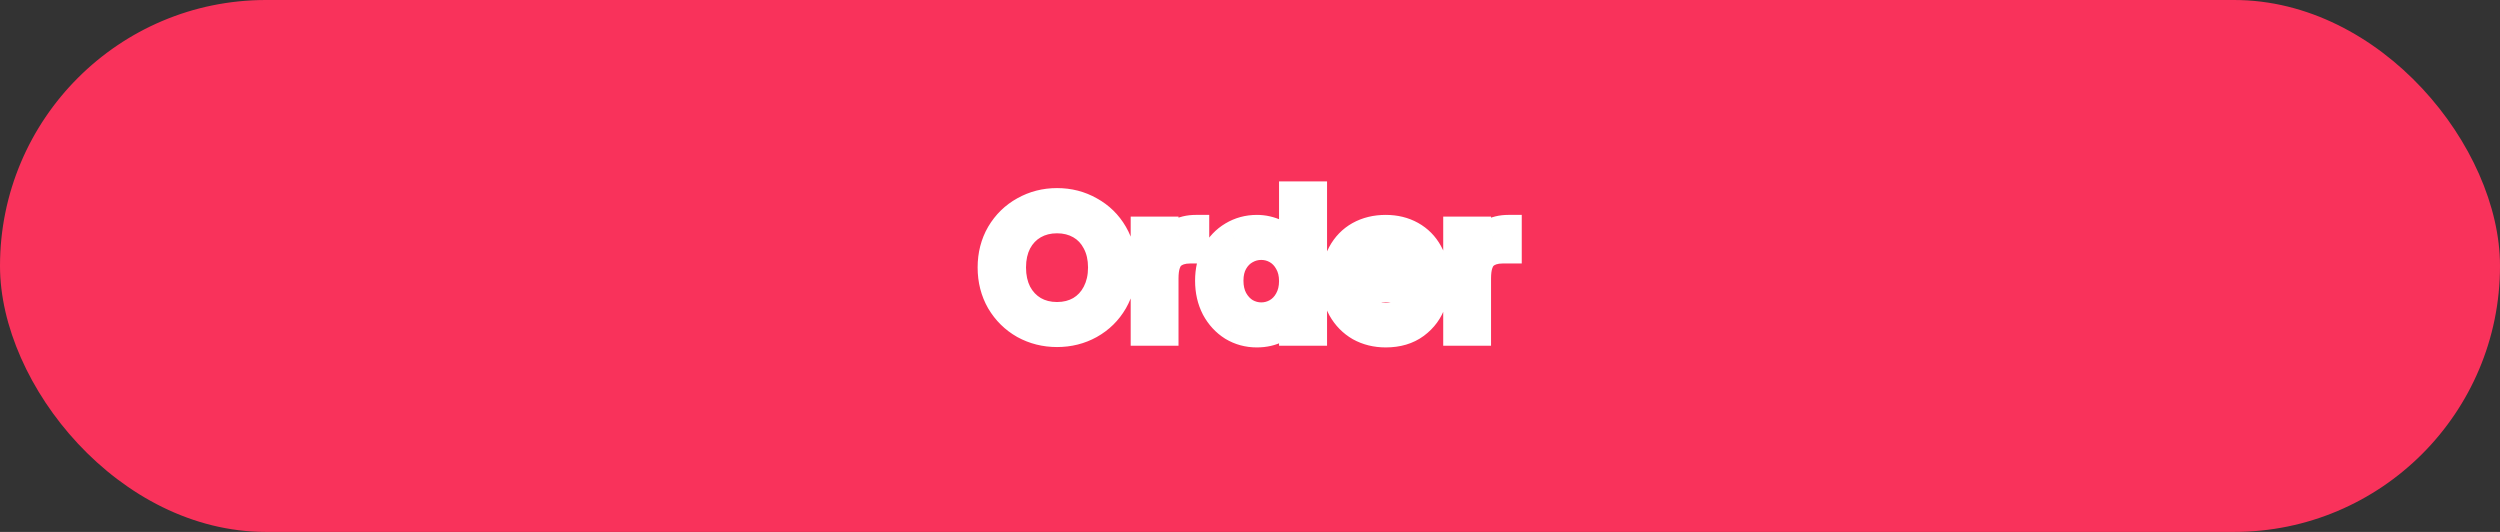 <svg width="188" height="40" viewBox="0 0 188 40" fill="none" xmlns="http://www.w3.org/2000/svg">
<rect x="0" y="0" width="188" height="40" fill="#333333" stroke="none"/>
<rect width="188" height="40" rx="20" fill="#F9325B"/>
<path d="M76.982 24.468L76.488 25.338L76.495 25.341L76.501 25.345L76.982 24.468ZM75.176 22.69L74.308 23.187L74.312 23.194L74.316 23.2L75.176 22.69ZM75.176 17.552L74.316 17.042L74.311 17.05L75.176 17.552ZM76.982 15.788L77.468 16.662L77.471 16.66L76.982 15.788ZM81.994 15.788L81.5 16.658L81.507 16.661L81.513 16.665L81.994 15.788ZM83.8 17.552L82.935 18.054L83.8 17.552ZM83.8 22.69L84.665 23.192L84.668 23.187L83.8 22.69ZM81.994 24.468L82.48 25.342L82.483 25.34L81.994 24.468ZM81.21 23.278L81.708 24.145L81.72 24.138L81.21 23.278ZM82.386 22.018L81.501 21.553L81.498 21.559L82.386 22.018ZM82.386 18.224L81.498 18.683L81.504 18.695L82.386 18.224ZM81.21 16.978L80.712 17.845H80.712L81.21 16.978ZM77.766 16.978L78.264 17.845L78.264 17.845L77.766 16.978ZM76.576 18.224L75.694 17.753L75.688 17.765L76.576 18.224ZM76.576 22.018L75.685 22.471L75.689 22.48L75.694 22.489L76.576 22.018ZM77.766 23.278L77.256 24.138L77.268 24.145L77.766 23.278ZM79.488 24.098C78.744 24.098 78.075 23.927 77.463 23.591L76.501 25.345C77.419 25.849 78.421 26.098 79.488 26.098V24.098ZM77.476 23.598C76.873 23.256 76.397 22.788 76.036 22.18L74.316 23.2C74.852 24.104 75.579 24.821 76.488 25.338L77.476 23.598ZM76.044 22.193C75.698 21.591 75.518 20.906 75.518 20.114H73.518C73.518 21.226 73.776 22.259 74.308 23.187L76.044 22.193ZM75.518 20.114C75.518 19.322 75.698 18.644 76.041 18.054L74.311 17.05C73.776 17.972 73.518 19.002 73.518 20.114H75.518ZM76.036 18.062C76.395 17.456 76.869 16.995 77.468 16.662L76.496 14.914C75.583 15.421 74.853 16.136 74.316 17.042L76.036 18.062ZM77.471 16.66C78.082 16.317 78.748 16.144 79.488 16.144V14.144C78.417 14.144 77.412 14.4 76.493 14.916L77.471 16.66ZM79.488 16.144C80.239 16.144 80.903 16.318 81.5 16.658L82.488 14.918C81.573 14.399 80.566 14.144 79.488 14.144V16.144ZM81.513 16.665C82.118 16.997 82.588 17.455 82.935 18.054L84.665 17.05C84.135 16.137 83.4 15.419 82.475 14.911L81.513 16.665ZM82.935 18.054C83.278 18.644 83.458 19.322 83.458 20.114H85.458C85.458 19.002 85.2 17.972 84.665 17.05L82.935 18.054ZM83.458 20.114C83.458 20.906 83.278 21.591 82.932 22.193L84.668 23.187C85.2 22.259 85.458 21.226 85.458 20.114H83.458ZM82.935 22.188C82.587 22.789 82.115 23.254 81.505 23.596L82.483 25.34C83.404 24.824 84.136 24.103 84.665 23.192L82.935 22.188ZM81.508 23.594C80.909 23.927 80.243 24.098 79.488 24.098V26.098C80.562 26.098 81.567 25.849 82.48 25.342L81.508 23.594ZM79.488 24.712C80.287 24.712 81.036 24.531 81.708 24.145L80.712 22.411C80.376 22.604 79.977 22.712 79.488 22.712V24.712ZM81.72 24.138C82.392 23.74 82.912 23.178 83.274 22.477L81.498 21.559C81.3 21.941 81.036 22.218 80.7 22.418L81.72 24.138ZM83.271 22.483C83.647 21.768 83.82 20.969 83.82 20.114H81.82C81.82 20.696 81.704 21.166 81.501 21.553L83.271 22.483ZM83.82 20.114C83.82 19.259 83.647 18.462 83.268 17.753L81.504 18.695C81.704 19.069 81.82 19.532 81.82 20.114H83.82ZM83.274 17.765C82.91 17.061 82.387 16.5 81.708 16.111L80.712 17.845C81.041 18.034 81.302 18.304 81.498 18.683L83.274 17.765ZM81.708 16.111C81.036 15.725 80.287 15.544 79.488 15.544V17.544C79.977 17.544 80.376 17.652 80.712 17.845L81.708 16.111ZM79.488 15.544C78.689 15.544 77.94 15.725 77.268 16.111L78.264 17.845C78.6 17.652 78.999 17.544 79.488 17.544V15.544ZM77.268 16.111C76.592 16.499 76.067 17.056 75.694 17.753L77.458 18.695C77.664 18.31 77.932 18.036 78.264 17.845L77.268 16.111ZM75.688 17.765C75.322 18.471 75.156 19.264 75.156 20.114H77.156C77.156 19.527 77.27 19.059 77.464 18.683L75.688 17.765ZM75.156 20.114C75.156 20.965 75.322 21.759 75.685 22.471L77.467 21.565C77.27 21.176 77.156 20.701 77.156 20.114H75.156ZM75.694 22.489C76.065 23.184 76.587 23.742 77.256 24.138L78.276 22.418C77.937 22.217 77.665 21.935 77.458 21.547L75.694 22.489ZM77.268 24.145C77.94 24.531 78.689 24.712 79.488 24.712V22.712C78.999 22.712 78.6 22.604 78.264 22.411L77.268 24.145ZM87.624 18.406H86.624V22.041L88.484 18.918L87.624 18.406ZM88.549 17.496L89.038 18.368L89.045 18.364L88.549 17.496ZM89.934 17.16H90.934V16.16H89.934V17.16ZM89.934 18.812V19.812H90.934V18.812H89.934ZM88.1 19.288L87.404 18.571L87.398 18.576L87.393 18.581L88.1 19.288ZM87.624 25V26H88.624V25H87.624ZM86.028 25H85.028V26H86.028V25ZM86.028 17.286V16.286H85.028V17.286H86.028ZM87.624 17.286H88.624V16.286H87.624V17.286ZM88.484 18.918C88.631 18.67 88.814 18.494 89.038 18.368L88.059 16.624C87.518 16.928 87.085 17.358 86.765 17.895L88.484 18.918ZM89.045 18.364C89.261 18.241 89.545 18.16 89.934 18.16V16.16C89.26 16.16 88.62 16.303 88.052 16.628L89.045 18.364ZM88.934 17.16V18.812H90.934V17.16H88.934ZM89.934 17.812H89.528V19.812H89.934V17.812ZM89.528 17.812C88.742 17.812 87.978 18.013 87.404 18.571L88.797 20.005C88.877 19.928 89.065 19.812 89.528 19.812V17.812ZM87.393 18.581C86.79 19.184 86.624 20.074 86.624 20.94H88.624C88.624 20.238 88.777 20.026 88.808 19.995L87.393 18.581ZM86.624 20.94V25H88.624V20.94H86.624ZM87.624 24H86.028V26H87.624V24ZM87.028 25V17.286H85.028V25H87.028ZM86.028 18.286H87.624V16.286H86.028V18.286ZM86.624 17.286V18.406H88.624V17.286H86.624ZM91.346 19.05L90.468 18.57L90.462 18.581L91.346 19.05ZM92.662 17.664L93.172 18.524L93.176 18.521L92.662 17.664ZM96.008 17.496L95.588 18.404L95.599 18.409L95.609 18.413L96.008 17.496ZM97.184 18.364L96.401 18.986L98.184 21.229V18.364H97.184ZM97.184 14.64V13.64H96.184V14.64H97.184ZM98.794 14.64H99.794V13.64H98.794V14.64ZM98.794 25V26H99.794V25H98.794ZM97.184 25H96.184V26H97.184V25ZM97.184 23.838H98.184V20.666L96.364 23.265L97.184 23.838ZM96.092 24.762L95.63 23.875L95.623 23.879L96.092 24.762ZM92.662 24.622L92.13 25.469L92.139 25.474L92.147 25.48L92.662 24.622ZM91.346 23.194L90.457 23.652L90.461 23.66L90.465 23.668L91.346 23.194ZM96.848 19.75L95.971 20.23L95.975 20.238L95.979 20.246L96.848 19.75ZM95.994 18.854L95.493 19.719L95.994 18.854ZM93.698 18.854L94.181 19.729L94.19 19.724L94.199 19.719L93.698 18.854ZM92.83 19.736L91.961 19.24L91.957 19.247L92.83 19.736ZM92.83 22.508L91.948 22.98L91.952 22.988L91.956 22.995L92.83 22.508ZM93.698 23.432L93.18 24.288L93.193 24.295L93.206 24.303L93.698 23.432ZM95.994 23.432L96.495 24.297L95.994 23.432ZM96.848 22.536L95.974 22.049L95.971 22.056L96.848 22.536ZM91.87 21.108C91.87 20.473 91.999 19.952 92.229 19.519L90.462 18.581C90.058 19.342 89.87 20.194 89.87 21.108H91.87ZM92.223 19.53C92.469 19.079 92.785 18.753 93.172 18.524L92.151 16.804C91.437 17.228 90.875 17.826 90.468 18.57L92.223 19.53ZM93.176 18.521C93.574 18.283 94.015 18.16 94.524 18.16V16.16C93.669 16.16 92.869 16.373 92.147 16.806L93.176 18.521ZM94.524 18.16C94.874 18.16 95.226 18.237 95.588 18.404L96.427 16.588C95.818 16.307 95.181 16.16 94.524 16.16V18.16ZM95.609 18.413C95.978 18.573 96.229 18.77 96.401 18.986L97.966 17.742C97.56 17.23 97.027 16.848 96.406 16.579L95.609 18.413ZM98.184 18.364V14.64H96.184V18.364H98.184ZM97.184 15.64H98.794V13.64H97.184V15.64ZM97.794 14.64V25H99.794V14.64H97.794ZM98.794 24H97.184V26H98.794V24ZM98.184 25V23.838H96.184V25H98.184ZM96.364 23.265C96.209 23.487 95.976 23.695 95.63 23.875L96.553 25.649C97.14 25.344 97.636 24.936 98.003 24.412L96.364 23.265ZM95.623 23.879C95.331 24.034 94.969 24.126 94.51 24.126V26.126C95.245 26.126 95.938 25.976 96.56 25.645L95.623 23.879ZM94.51 24.126C94.013 24.126 93.576 24.005 93.176 23.765L92.147 25.48C92.867 25.912 93.662 26.126 94.51 26.126V24.126ZM93.193 23.775C92.798 23.527 92.476 23.184 92.226 22.72L90.465 23.668C90.869 24.418 91.424 25.026 92.13 25.469L93.193 23.775ZM92.234 22.736C91.998 22.278 91.87 21.742 91.87 21.108H89.87C89.87 22.023 90.058 22.878 90.457 23.652L92.234 22.736ZM98.184 21.136C98.184 20.461 98.04 19.822 97.716 19.254L95.979 20.246C96.103 20.462 96.184 20.747 96.184 21.136H98.184ZM97.725 19.27C97.43 18.732 97.022 18.294 96.495 17.989L95.493 19.719C95.675 19.825 95.835 19.984 95.971 20.23L97.725 19.27ZM96.495 17.989C95.987 17.695 95.432 17.546 94.846 17.546V19.546C95.081 19.546 95.29 19.602 95.493 19.719L96.495 17.989ZM94.846 17.546C94.259 17.546 93.704 17.695 93.197 17.989L94.199 19.719C94.401 19.602 94.611 19.546 94.846 19.546V17.546ZM93.214 17.979C92.681 18.273 92.266 18.707 91.961 19.24L93.698 20.232C93.841 19.981 94.005 19.827 94.181 19.729L93.214 17.979ZM91.957 19.247C91.643 19.808 91.508 20.441 91.508 21.108H93.508C93.508 20.711 93.587 20.43 93.702 20.225L91.957 19.247ZM91.508 21.108C91.508 21.777 91.643 22.41 91.948 22.98L93.711 22.036C93.586 21.803 93.508 21.503 93.508 21.108H91.508ZM91.956 22.995C92.255 23.531 92.661 23.974 93.18 24.288L94.215 22.576C94.025 22.461 93.852 22.287 93.703 22.021L91.956 22.995ZM93.206 24.303C93.714 24.589 94.265 24.74 94.846 24.74V22.74C94.624 22.74 94.409 22.685 94.189 22.561L93.206 24.303ZM94.846 24.74C95.432 24.74 95.987 24.591 96.495 24.297L95.493 22.567C95.29 22.684 95.081 22.74 94.846 22.74V24.74ZM96.495 24.297C97.022 23.992 97.43 23.554 97.725 23.016L95.971 22.056C95.835 22.302 95.675 22.461 95.493 22.567L96.495 24.297ZM97.721 23.023C98.04 22.451 98.184 21.811 98.184 21.136H96.184C96.184 21.524 96.103 21.818 95.974 22.049L97.721 23.023ZM107.904 21.738V22.738H108.757L108.891 21.896L107.904 21.738ZM102.01 21.738V20.738H100.931L101.013 21.814L102.01 21.738ZM102.696 23.222L102.023 23.962L102.696 23.222ZM106.028 22.704V21.704H105.406L105.131 22.262L106.028 22.704ZM107.75 22.704L108.7 23.017L109.132 21.704H107.75V22.704ZM106.476 24.454L107.07 25.258L107.072 25.257L106.476 24.454ZM102.22 24.636L101.718 25.501L101.726 25.506L101.734 25.51L102.22 24.636ZM100.848 23.236L99.967 23.71L99.972 23.718L99.976 23.726L100.848 23.236ZM100.834 19.05L99.953 18.576L99.951 18.581L100.834 19.05ZM102.192 17.65L101.706 16.776L101.7 16.779L102.192 17.65ZM106.154 17.636L106.641 16.762V16.762L106.154 17.636ZM107.484 18.98L106.607 19.461L106.61 19.467L107.484 18.98ZM106.294 20.45V21.45H107.31L107.294 20.434L106.294 20.45ZM105.664 19.036L106.317 18.279L105.664 19.036ZM102.724 19.036L103.385 19.786L103.395 19.777L102.724 19.036ZM102.024 20.45L101.032 20.326L100.891 21.45H102.024V20.45ZM106.96 20.954C106.96 21.202 106.944 21.409 106.916 21.58L108.891 21.896C108.939 21.6 108.96 21.285 108.96 20.954H106.96ZM107.904 20.738H102.01V22.738H107.904V20.738ZM101.013 21.814C101.076 22.653 101.401 23.397 102.023 23.962L103.369 22.482C103.169 22.301 103.037 22.055 103.007 21.663L101.013 21.814ZM102.023 23.962C102.633 24.516 103.382 24.782 104.208 24.782V22.782C103.839 22.782 103.58 22.675 103.369 22.482L102.023 23.962ZM104.208 24.782C104.777 24.782 105.328 24.662 105.816 24.373C106.309 24.081 106.674 23.655 106.925 23.146L105.131 22.262C105.028 22.471 104.912 22.584 104.797 22.652C104.679 22.722 104.497 22.782 104.208 22.782V24.782ZM106.028 23.704H107.75V21.704H106.028V23.704ZM106.8 22.392C106.633 22.899 106.335 23.313 105.88 23.651L107.072 25.257C107.849 24.68 108.4 23.928 108.7 23.017L106.8 22.392ZM105.882 23.65C105.479 23.947 104.943 24.126 104.208 24.126V26.126C105.283 26.126 106.259 25.857 107.07 25.258L105.882 23.65ZM104.208 24.126C103.624 24.126 103.131 23.998 102.705 23.762L101.734 25.51C102.485 25.927 103.317 26.126 104.208 26.126V24.126ZM102.722 23.771C102.302 23.527 101.97 23.191 101.719 22.746L99.976 23.726C100.398 24.475 100.981 25.073 101.718 25.501L102.722 23.771ZM101.728 22.762C101.491 22.322 101.358 21.789 101.358 21.136H99.358C99.358 22.07 99.551 22.937 99.967 23.71L101.728 22.762ZM101.358 21.136C101.358 20.478 101.489 19.949 101.717 19.519L99.951 18.581C99.544 19.346 99.358 20.207 99.358 21.136H101.358ZM101.714 19.524C101.955 19.077 102.276 18.751 102.683 18.521L101.7 16.779C100.951 17.202 100.366 17.809 99.953 18.576L101.714 19.524ZM102.677 18.524C103.099 18.29 103.6 18.16 104.208 18.16V16.16C103.303 16.16 102.46 16.357 101.706 16.776L102.677 18.524ZM104.208 18.16C104.786 18.16 105.263 18.285 105.667 18.509L106.641 16.762C105.906 16.353 105.086 16.16 104.208 16.16V18.16ZM105.667 18.509C106.07 18.734 106.379 19.045 106.607 19.461L108.361 18.499C107.954 17.758 107.377 17.173 106.641 16.762L105.667 18.509ZM106.61 19.467C106.833 19.867 106.96 20.353 106.96 20.954H108.96C108.96 20.062 108.769 19.232 108.357 18.493L106.61 19.467ZM107.294 20.434C107.28 19.588 106.963 18.837 106.317 18.279L105.01 19.793C105.186 19.944 105.289 20.136 105.294 20.466L107.294 20.434ZM106.317 18.279C105.703 17.749 104.954 17.504 104.138 17.504V19.504C104.535 19.504 104.803 19.614 105.01 19.793L106.317 18.279ZM104.138 17.504C103.351 17.504 102.637 17.766 102.053 18.294L103.395 19.777C103.595 19.597 103.824 19.504 104.138 19.504V17.504ZM102.063 18.286C101.46 18.817 101.132 19.526 101.032 20.326L103.016 20.574C103.065 20.18 103.204 19.946 103.385 19.786L102.063 18.286ZM102.024 21.45H106.294V19.45H102.024V21.45ZM111.126 18.406H110.126V22.041L111.986 18.918L111.126 18.406ZM112.05 17.496L112.54 18.368L112.547 18.364L112.05 17.496ZM113.436 17.16H114.436V16.16H113.436V17.16ZM113.436 18.812V19.812H114.436V18.812H113.436ZM111.602 19.288L110.906 18.571L110.9 18.576L110.895 18.581L111.602 19.288ZM111.126 25V26H112.126V25H111.126ZM109.53 25H108.53V26H109.53V25ZM109.53 17.286V16.286H108.53V17.286H109.53ZM111.126 17.286H112.126V16.286H111.126V17.286ZM111.986 18.918C112.133 18.67 112.316 18.494 112.54 18.368L111.561 16.624C111.02 16.928 110.586 17.358 110.267 17.895L111.986 18.918ZM112.547 18.364C112.763 18.241 113.047 18.16 113.436 18.16V16.16C112.762 16.16 112.122 16.303 111.554 16.628L112.547 18.364ZM112.436 17.16V18.812H114.436V17.16H112.436ZM113.436 17.812H113.03V19.812H113.436V17.812ZM113.03 17.812C112.244 17.812 111.48 18.013 110.906 18.571L112.299 20.005C112.379 19.928 112.567 19.812 113.03 19.812V17.812ZM110.895 18.581C110.292 19.184 110.126 20.074 110.126 20.94H112.126C112.126 20.238 112.279 20.026 112.31 19.995L110.895 18.581ZM110.126 20.94V25H112.126V20.94H110.126ZM111.126 24H109.53V26H111.126V24ZM110.53 25V17.286H108.53V25H110.53ZM109.53 18.286H111.126V16.286H109.53V18.286ZM110.126 17.286V18.406H112.126V17.286H110.126Z" fill="white"/>
</svg>
